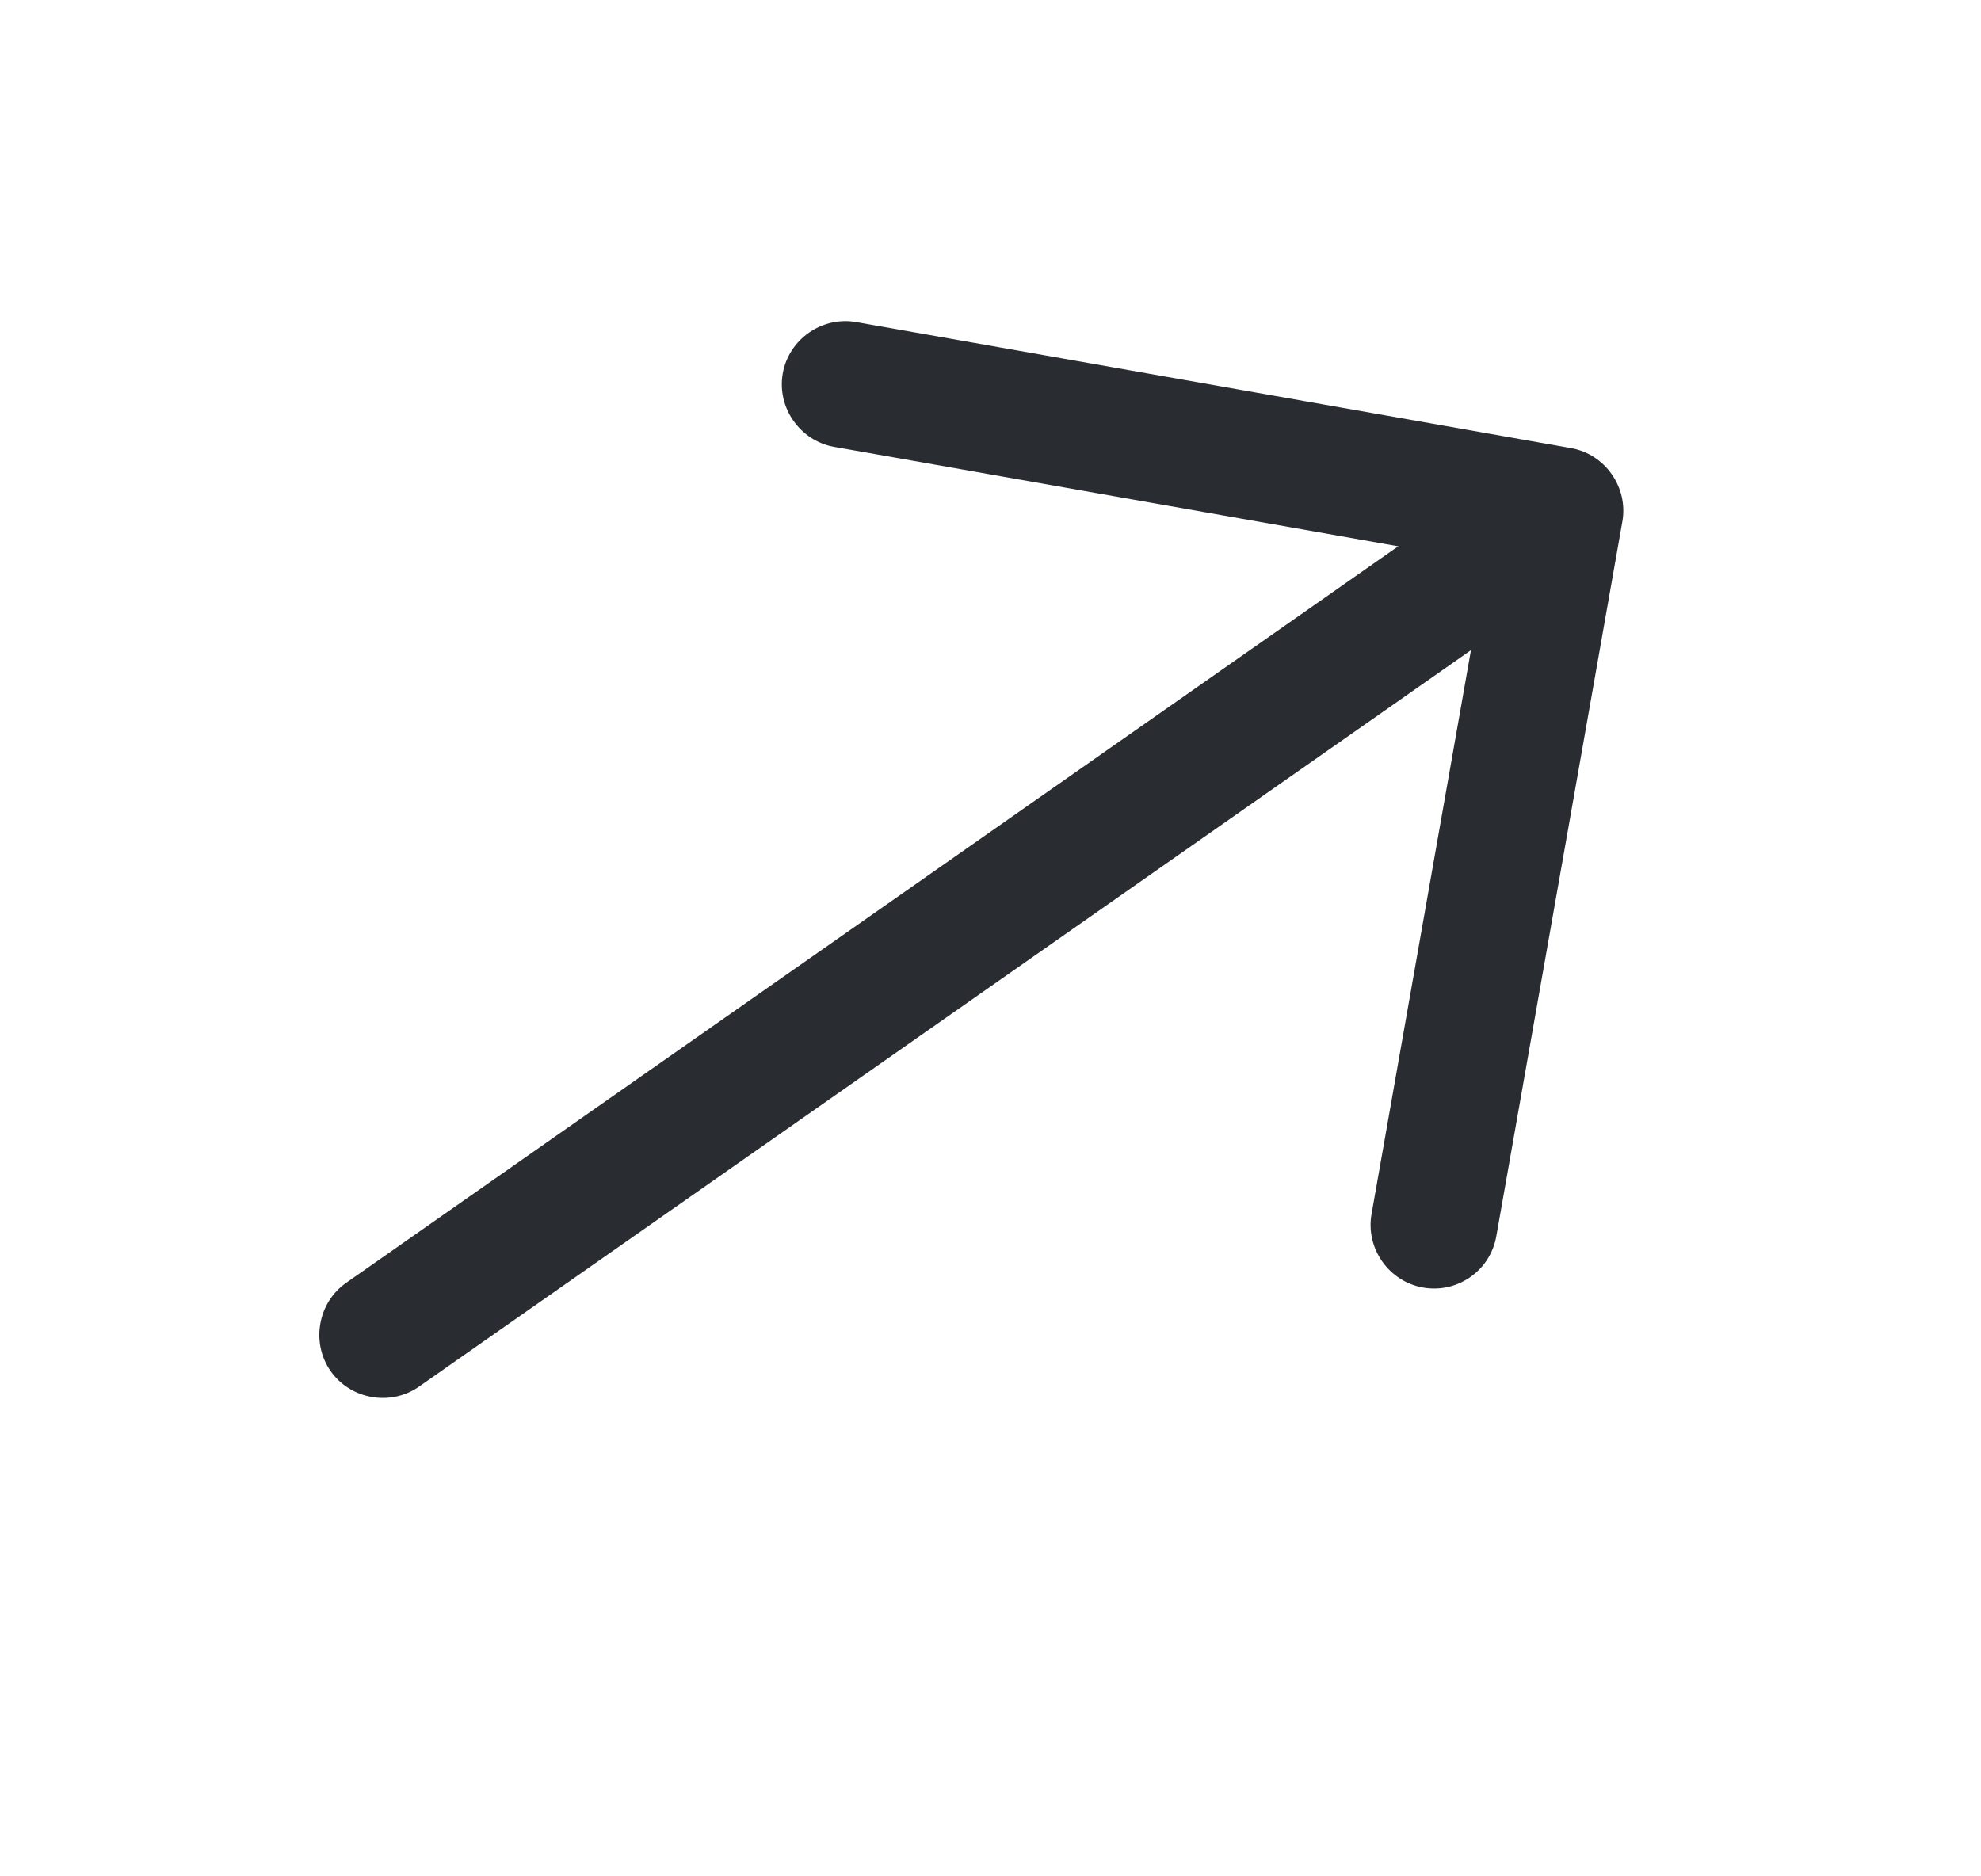 <svg width="38" height="36" viewBox="0 0 38 36" fill="none" xmlns="http://www.w3.org/2000/svg">
<path d="M28.204 24.502C27.951 24.679 27.634 24.762 27.295 24.703C26.64 24.587 26.193 23.95 26.309 23.294L28.515 10.78L16.001 8.574C15.346 8.458 14.899 7.82 15.015 7.165C15.13 6.51 15.768 6.064 16.423 6.179L30.135 8.597C30.79 8.712 31.236 9.35 31.121 10.005L28.703 23.717C28.643 24.055 28.456 24.325 28.204 24.502Z" fill="#292D32"/>
<path d="M30.397 10.948L8.036 26.605C7.492 26.986 6.724 26.851 6.342 26.306C5.961 25.761 6.096 24.993 6.641 24.612L29.001 8.955C29.546 8.573 30.314 8.709 30.695 9.253C31.077 9.798 30.942 10.566 30.397 10.948Z" fill="#292D32"/>
</svg>
